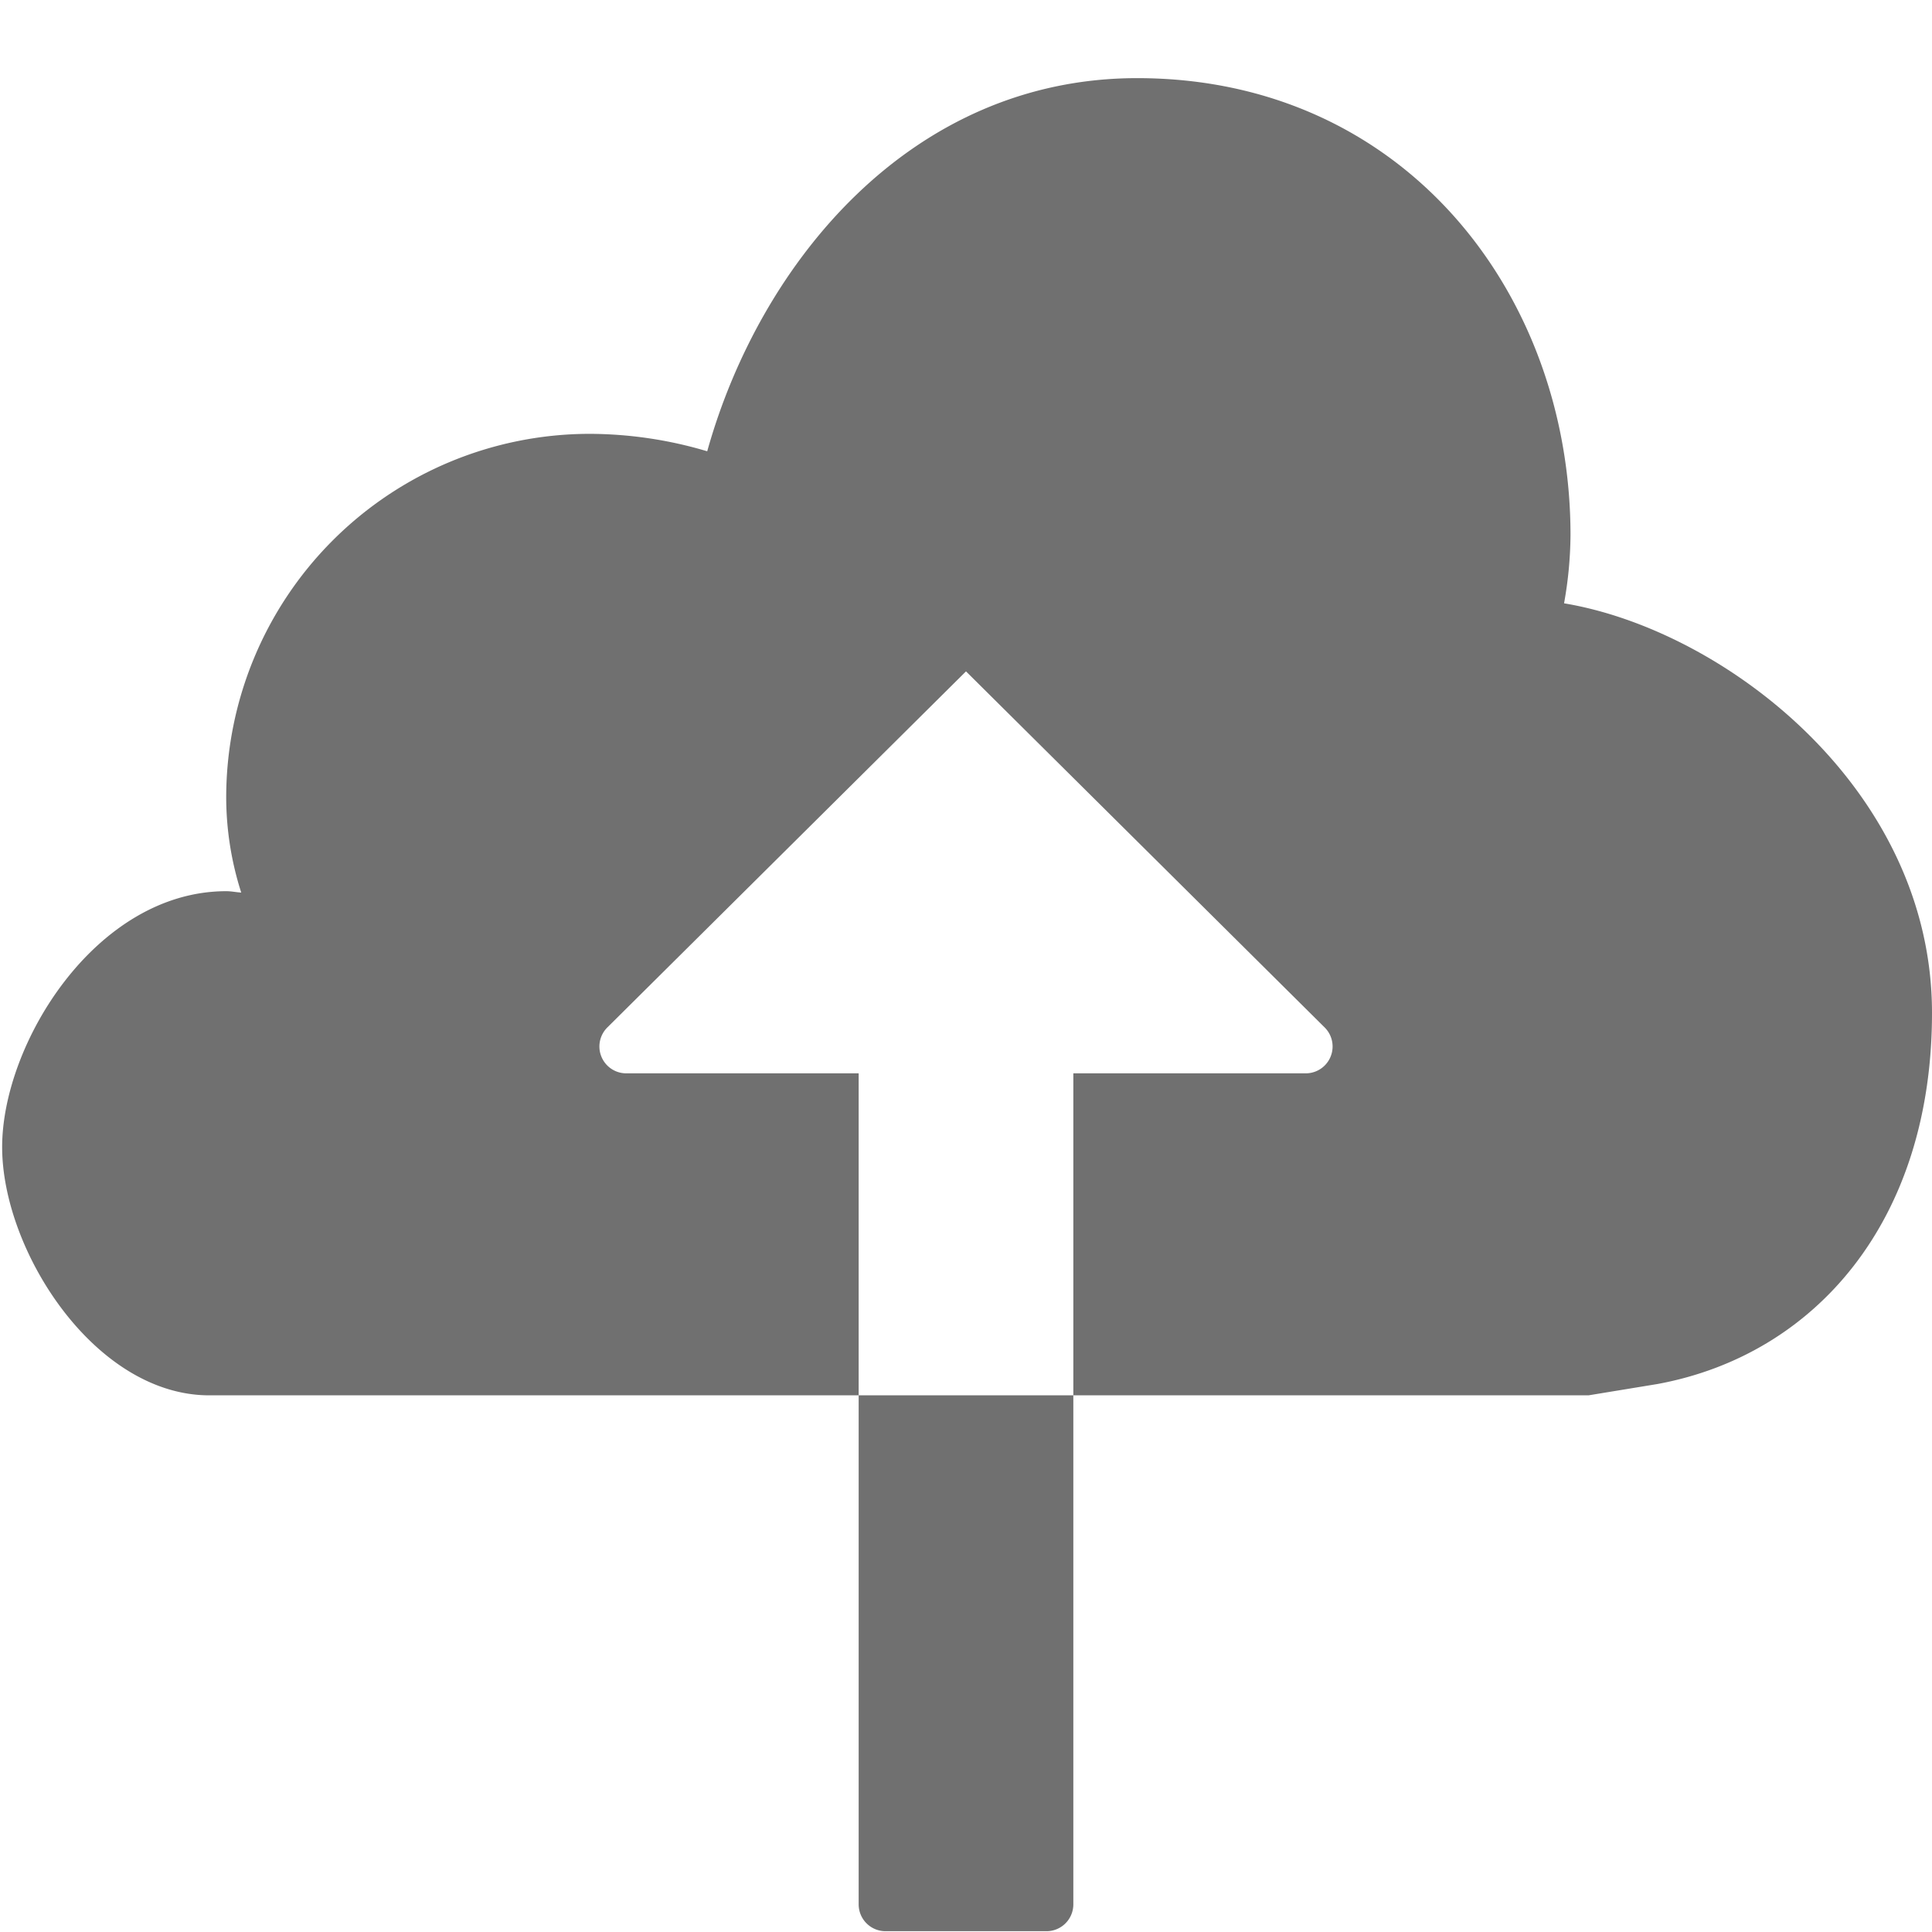 <svg xmlns="http://www.w3.org/2000/svg" data-name="S_UploadToCloud_18_N@2x" height="36" id="S_UploadToCloud_18_N_2x" viewBox="0 0 36 36" width="36"><defs><style>.fill{fill:#707070}</style></defs><title>S_UploadToCloud_18_N@2x</title><path class="fill" d="M20 26h-4v9.485a.5.5 0 0 0 .5.5h3a.5.5 0 0 0 .5-.5zM29.144 11.242a7.415 7.415 0 0 0 .12-1.271c0-4.5-3.106-8.515-8.075-8.515-4.2 0-7.024 3.422-8.011 6.953a7.723 7.723 0 0 0-2.213-.325 6.779 6.779 0 0 0-6.75 6.776 5.841 5.841 0 0 0 .28 1.772c-.094-.006-.184-.026-.28-.026C1.79 16.607.04 19.445.04 21.374S1.766 26 3.9 26H16v-6h-4.331a.5.5 0 0 1-.352-.855L18 12.51l6.683 6.635a.5.5 0 0 1-.352.855H20v6h9.6l1.285-.211C33.821 25.248 36 22.755 36 18.874c0-4.174-3.864-7.134-6.856-7.632z"/></svg>